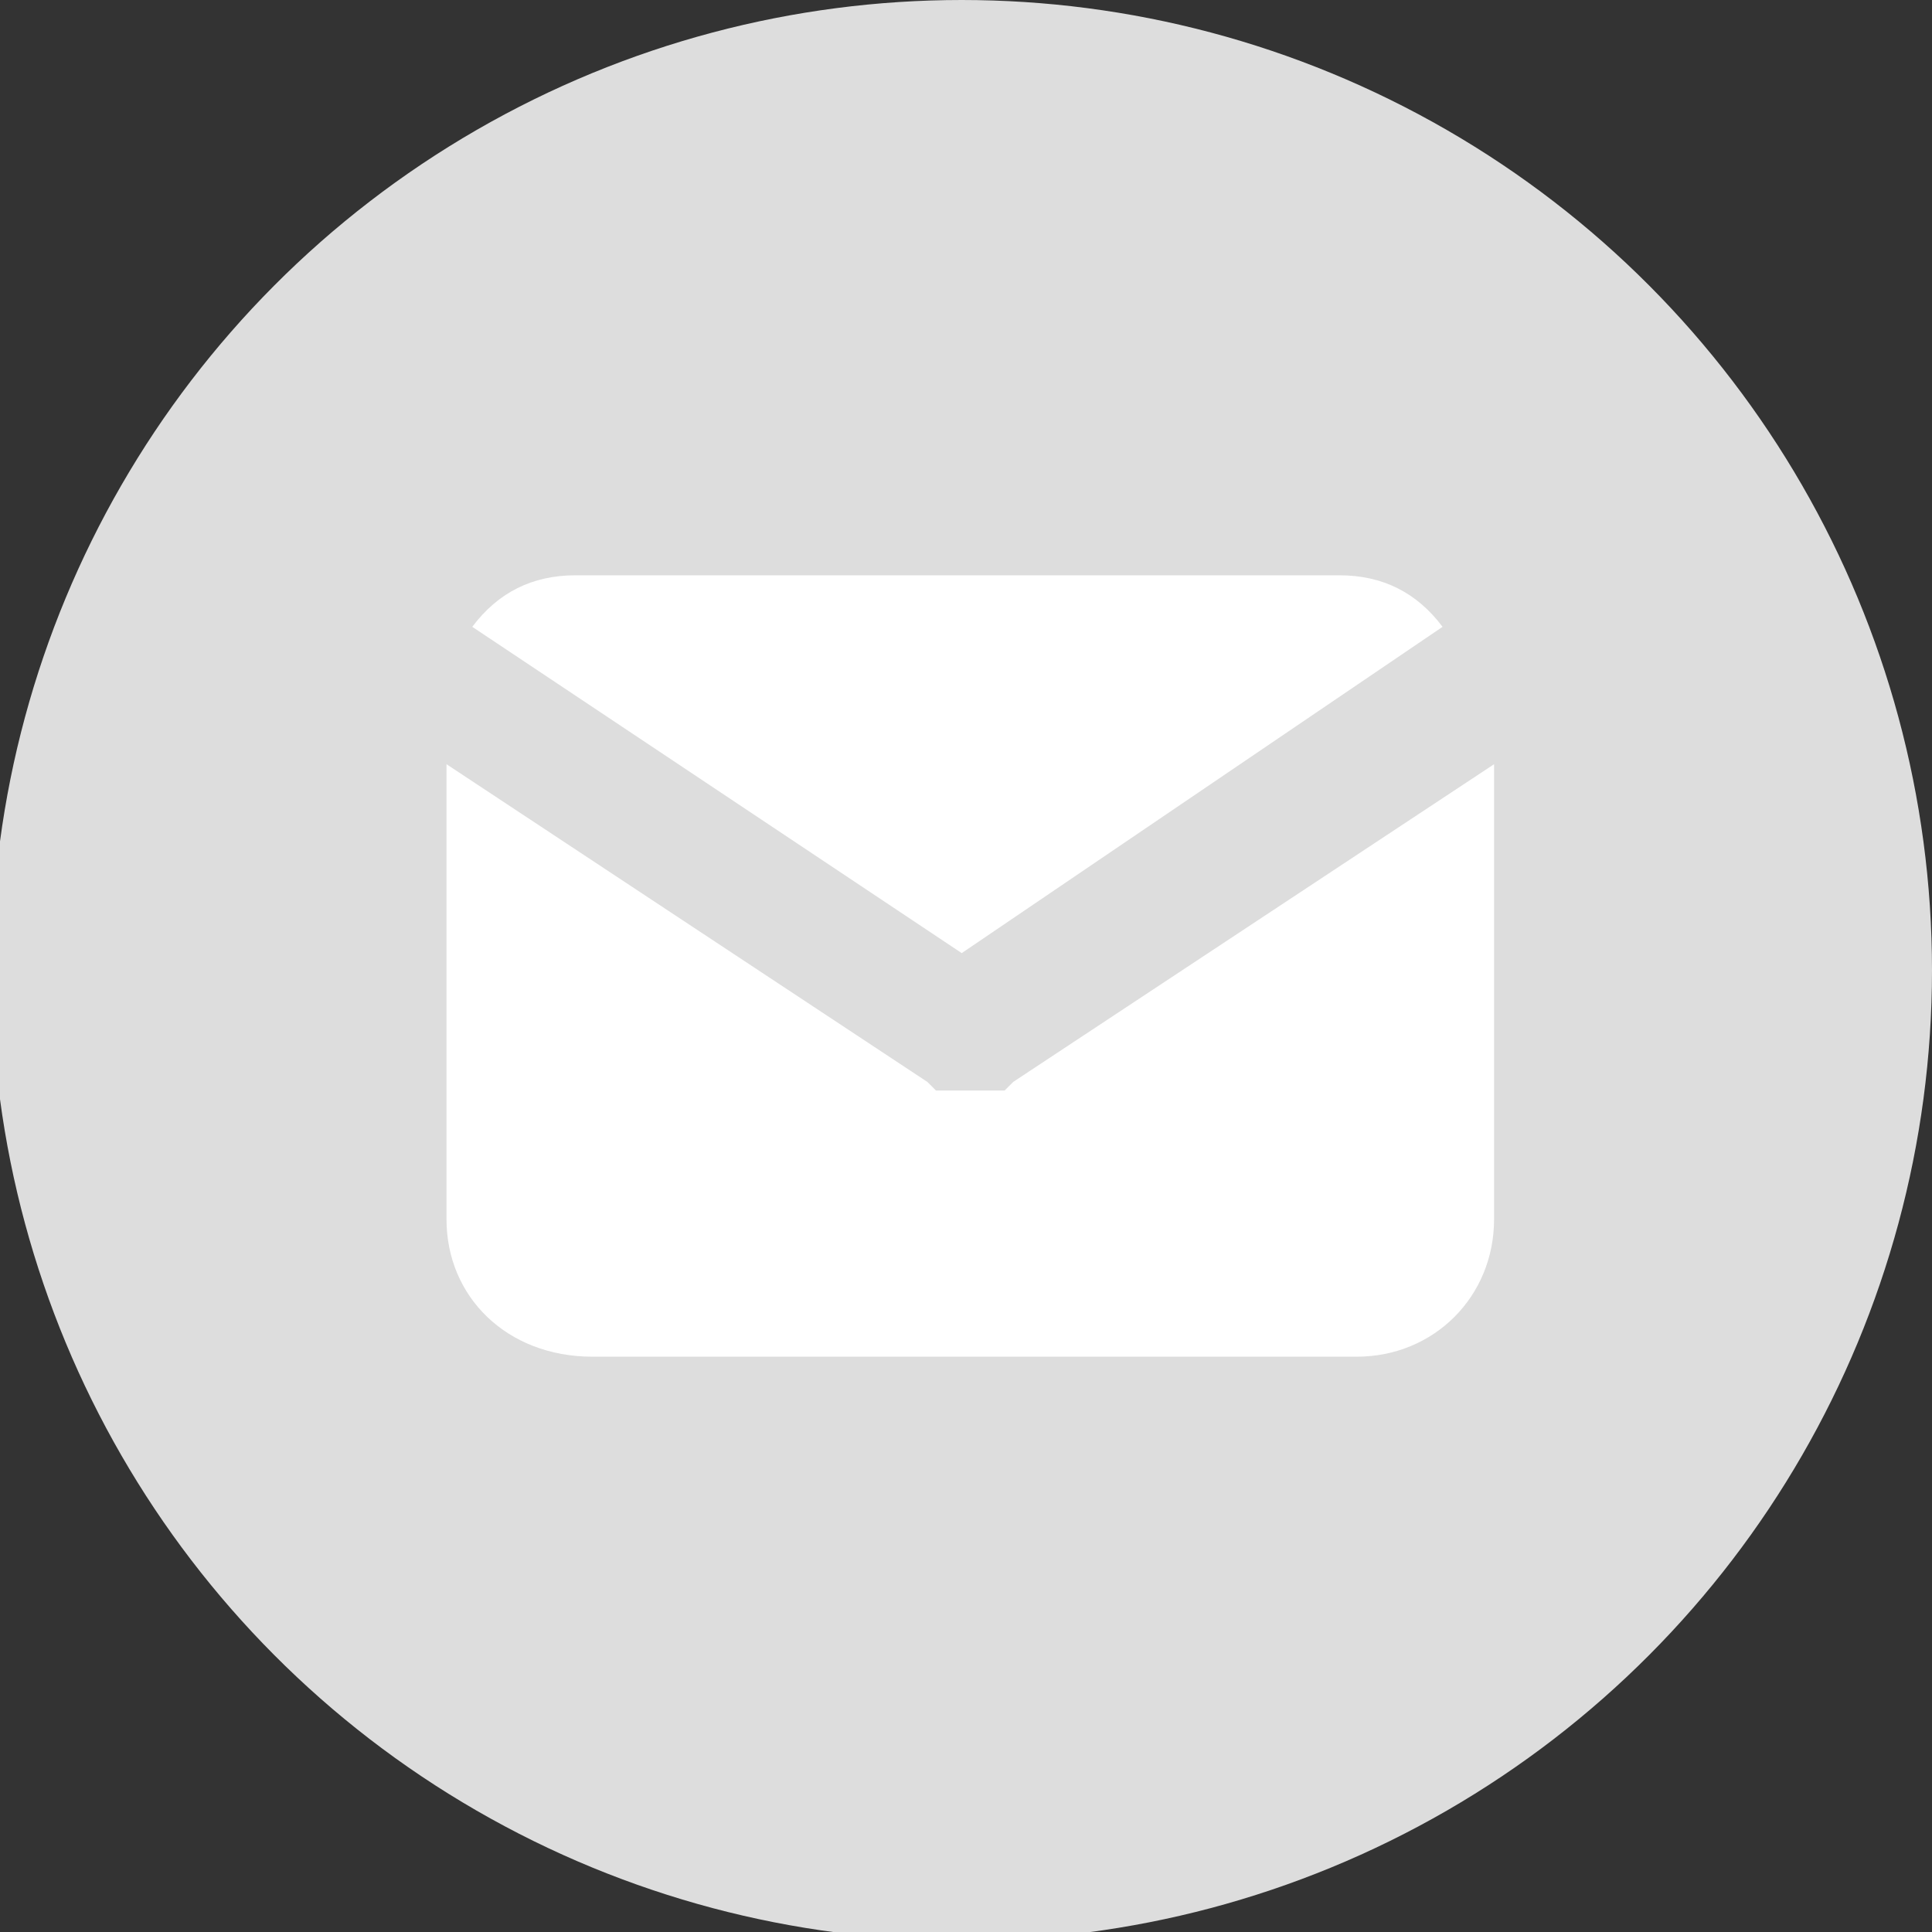 <?xml version="1.0" encoding="utf-8"?>
<!-- Generator: Adobe Illustrator 18.1.1, SVG Export Plug-In . SVG Version: 6.00 Build 0)  -->
<svg version="1.1" id="Layer_1" xmlns="http://www.w3.org/2000/svg" xmlns:xlink="http://www.w3.org/1999/xlink" x="0px" y="0px"
	 viewBox="411.3 387.5 22.5 22.5" style="enable-background:new 411.3 387.5 22.5 22.5;" xml:space="preserve">
<rect x="411.3" y="387.5" width="22.5" height="22.5" fill="#333333" stroke="none"/>
<ellipse style="fill:#DDDDDD;" cx="422.5" cy="398.8" rx="11.3" ry="11.3"/>
<path marker-end="none" marker-start="none" style="fill:#FFFFFF;" d="M416.5,401.7v-5.3l5.6,3.7c0,0,0,0,0.1,0.1c0,0,0,0,0.1,0
	c0,0,0,0,0.1,0c0,0,0.1,0,0.1,0c0.1,0,0.1,0,0.1,0s0,0,0.1,0c0,0,0.1,0,0.1,0c0,0,0.1,0,0.1,0c0.1,0,0.1,0,0.1,0
	c0.1-0.1,0.1-0.1,0.1-0.1l5.6-3.7v5.3c0,0.9-0.7,1.6-1.6,1.6h-8.9C417.2,403.3,416.5,402.6,416.5,401.7z M422.2,400.2
	C422.2,400.2,422.2,400.2,422.2,400.2C422.2,400.2,422.1,400.2,422.2,400.2z M422.8,400.2C422.8,400.2,422.8,400.2,422.8,400.2
	C422.9,400.2,422.8,400.2,422.8,400.2z M422.5,398.6l-5.7-3.8c0.3-0.4,0.7-0.6,1.2-0.6h8.9c0.5,0,0.9,0.2,1.2,0.6L422.5,398.6z"/>
</svg>

